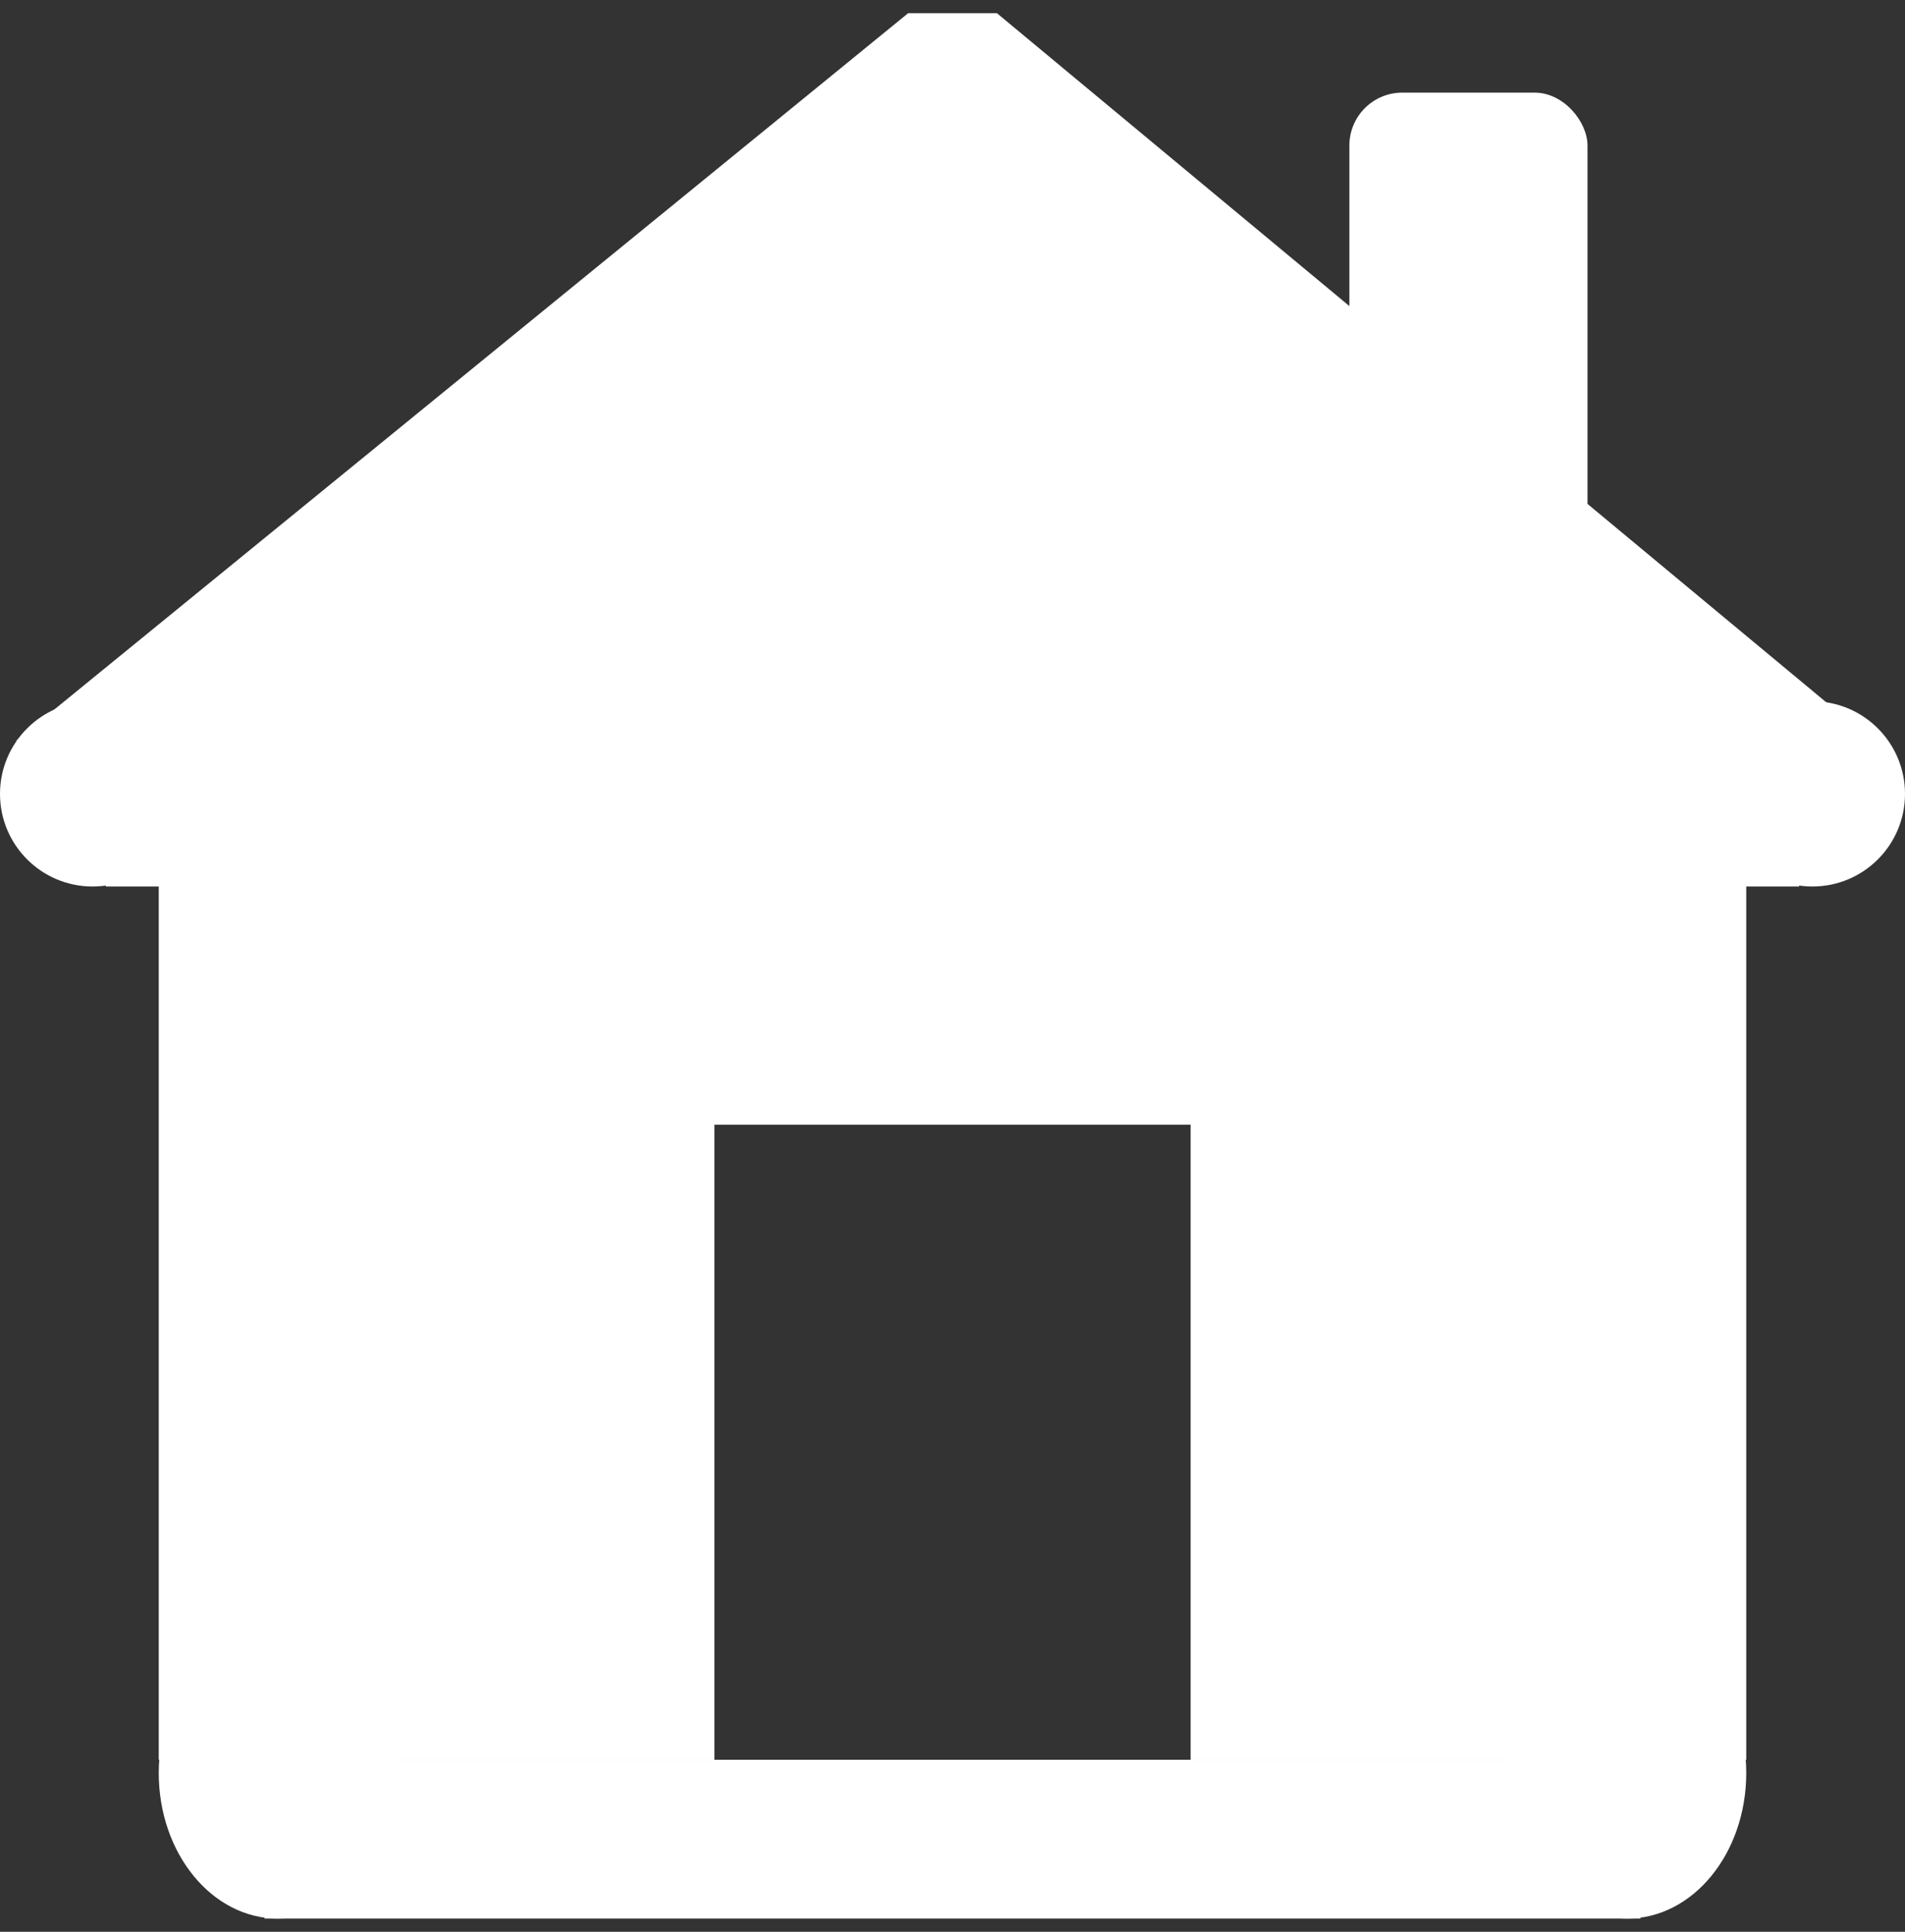 <svg width="72" height="73" viewBox="0 0 72 73" fill="none" xmlns="http://www.w3.org/2000/svg">
<rect x="0" y="0" width="72" height="73" fill="#333333" stroke="none"/>
<rect x="6" y="28.5" width="21" height="38" fill="white"/>
<rect x="45" y="28.5" width="21" height="38" fill="white"/>
<rect x="26" y="11.5" width="21" height="31" fill="white"/>
<circle cx="3.5" cy="30" r="3.5" fill="white"/>
<circle cx="68.5" cy="30" r="3.5" fill="white"/>
<rect x="51" y="3.5" width="9" height="21" rx="2" fill="white"/>
<path d="M34.5 1L2 27.5L70 28L37.5 1H34.5Z" fill="white" stroke="white"/>
<rect x="4" y="27.5" width="64" height="6" fill="white"/>
<rect x="10" y="66.5" width="52" height="6" fill="white"/>
<ellipse cx="10.5" cy="67" rx="4.5" ry="5.5" fill="white"/>
<ellipse cx="61.5" cy="67" rx="4.5" ry="5.5" fill="white"/>
</svg>
